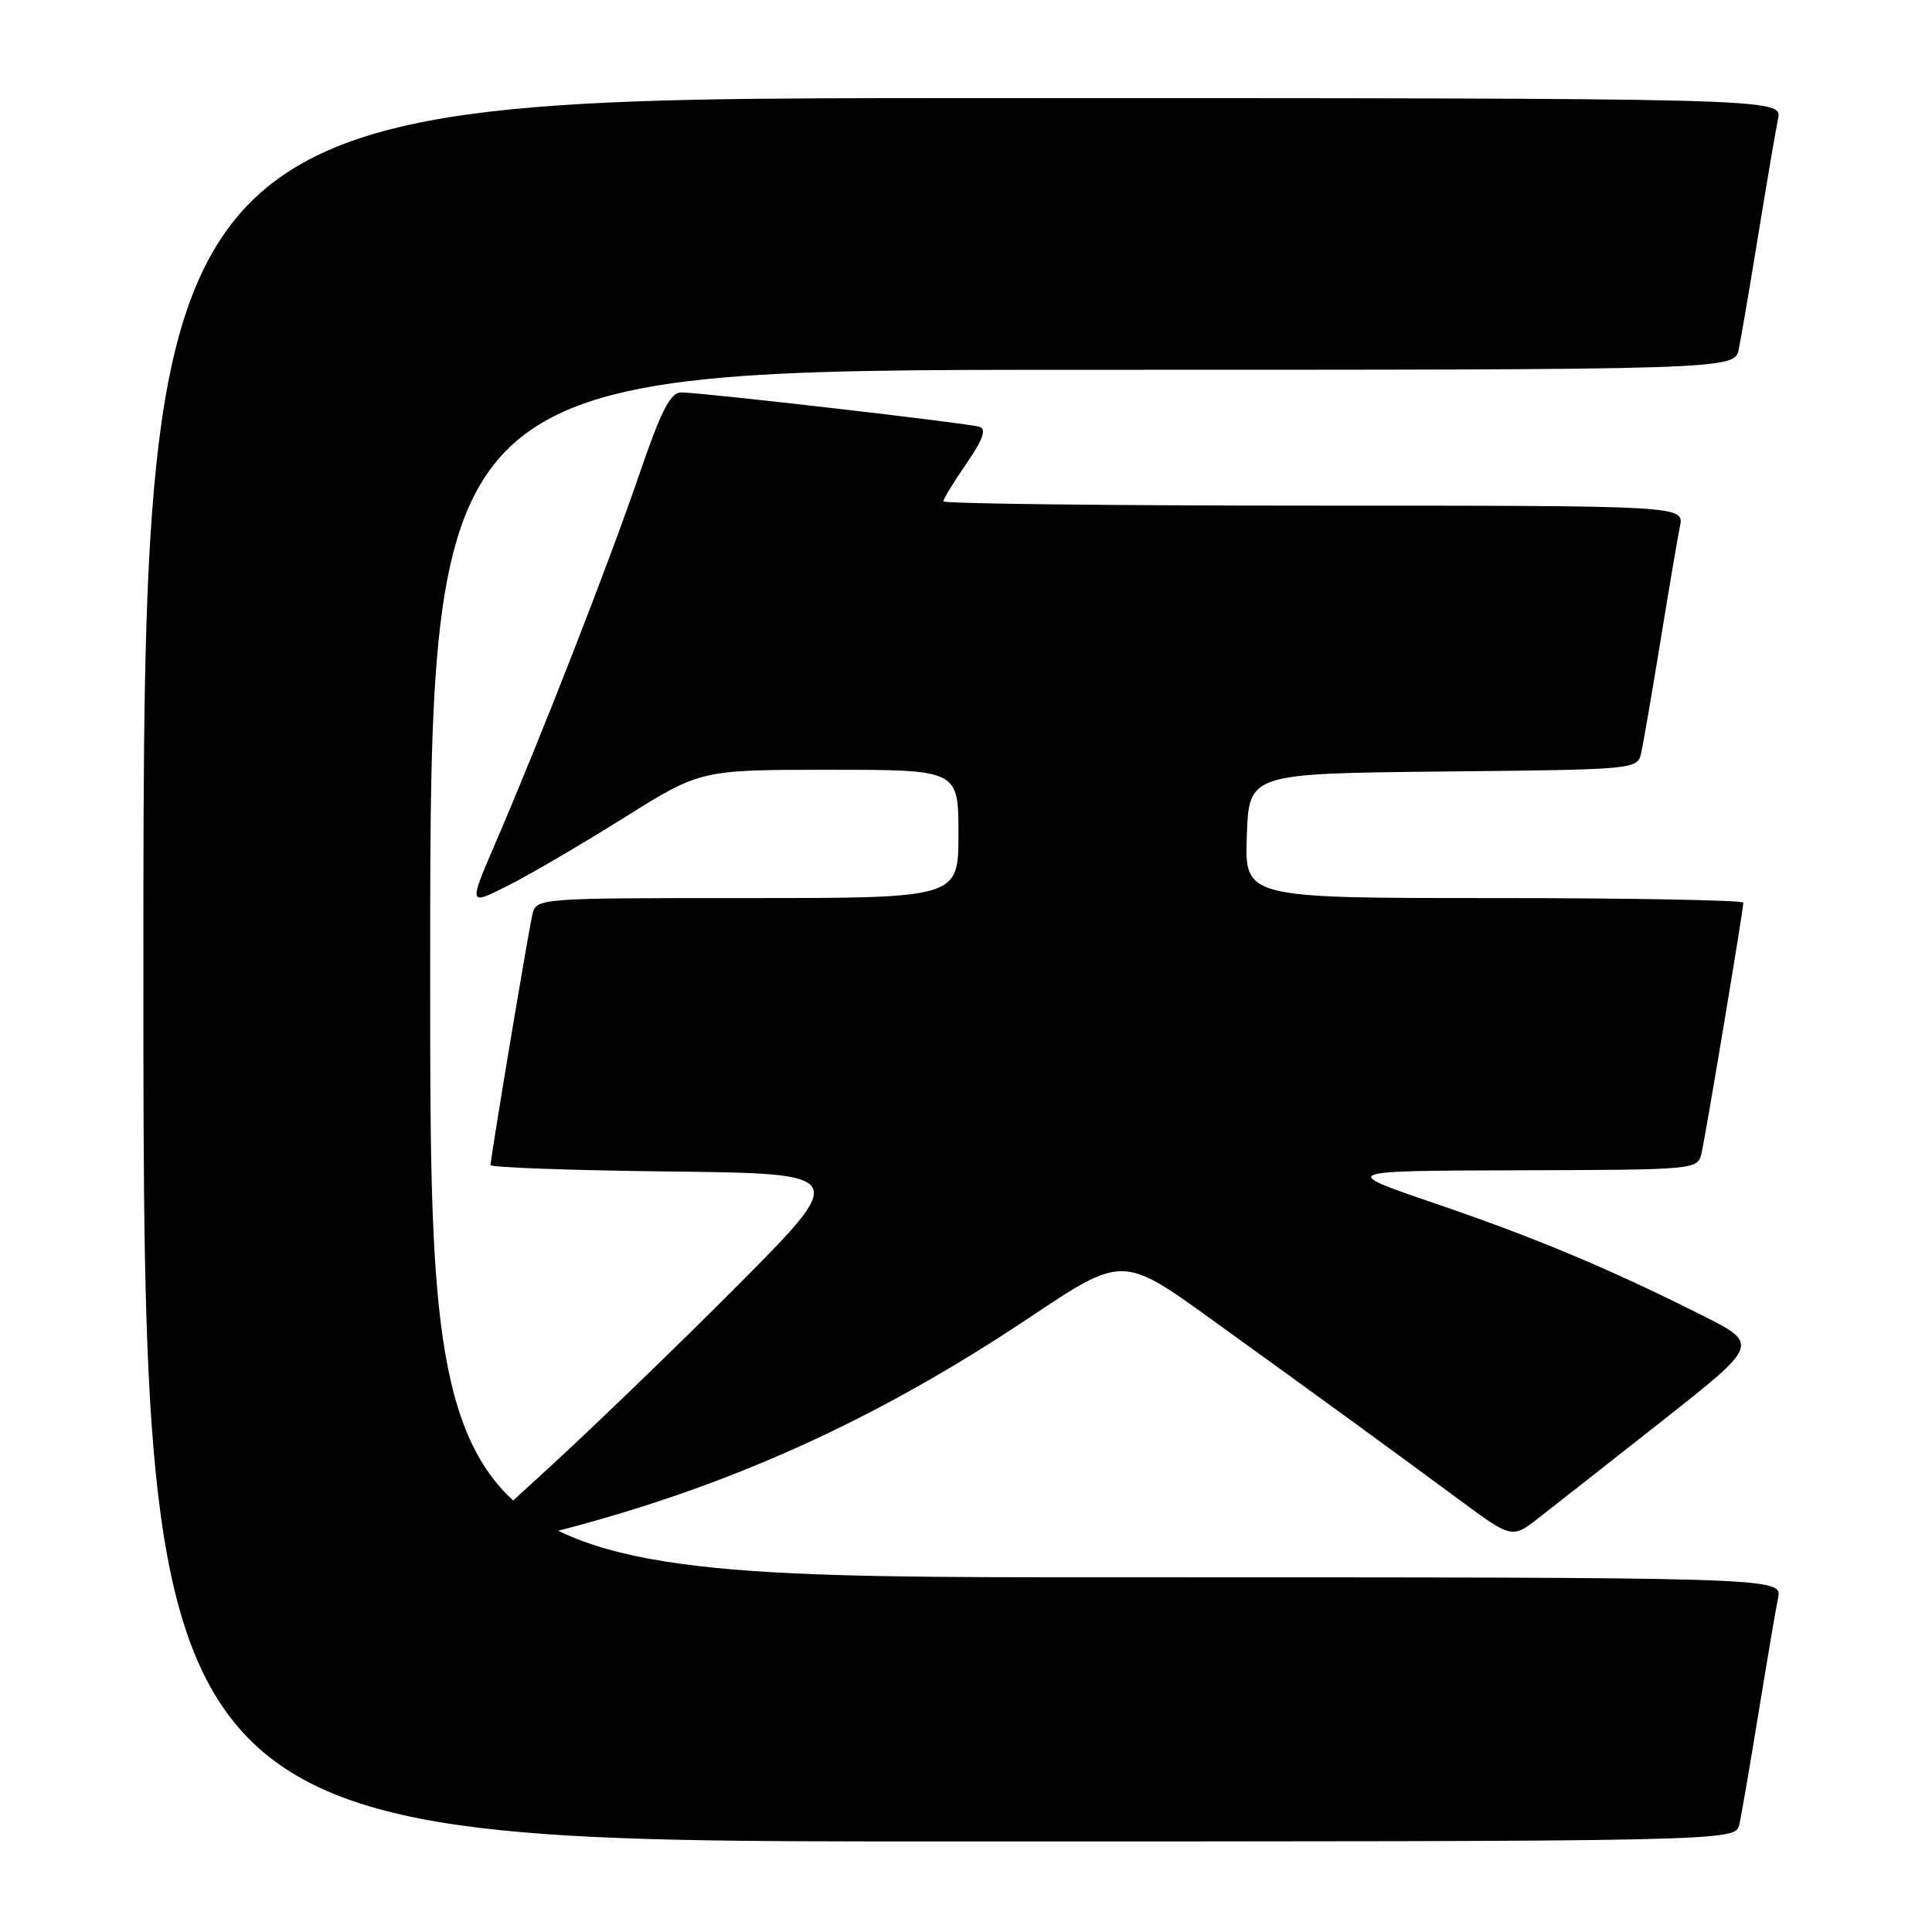 <?xml version="1.0" encoding="UTF-8" standalone="no"?>
<!DOCTYPE svg PUBLIC "-//W3C//DTD SVG 1.1//EN" "http://www.w3.org/Graphics/SVG/1.1/DTD/svg11.dtd" >
<svg xmlns="http://www.w3.org/2000/svg" xmlns:xlink="http://www.w3.org/1999/xlink" version="1.1" viewBox="0 0 256 256">
 <g >
 <path fill="currentColor"
d=" M 230.47 241.75 C 230.75 240.51 231.89 233.88 233.01 227.00 C 234.13 220.12 235.29 213.26 235.60 211.75 C 236.16 209.00 236.16 209.00 146.58 209.00 C 57.00 209.00 57.00 209.00 57.00 129.00 C 57.00 49.00 57.00 49.00 143.42 49.00 C 229.84 49.00 229.84 49.00 230.40 46.25 C 230.71 44.74 231.88 37.88 233.00 31.00 C 234.12 24.12 235.29 17.26 235.60 15.75 C 236.16 13.00 236.16 13.00 127.58 13.00 C 19.00 13.00 19.00 13.00 19.00 128.50 C 19.00 244.00 19.00 244.00 124.48 244.00 C 229.96 244.00 229.96 244.00 230.47 241.75 Z  M 73.00 203.08 C 96.02 197.24 115.76 188.37 136.34 174.63 C 148.76 166.33 148.76 166.33 160.66 174.92 C 175.25 185.44 184.12 191.90 193.32 198.70 C 200.35 203.89 200.35 203.89 203.92 201.10 C 205.89 199.57 213.27 193.77 220.33 188.21 C 233.16 178.10 233.16 178.10 225.33 174.18 C 212.88 167.95 203.41 163.99 190.00 159.41 C 177.50 155.14 177.50 155.14 201.23 155.07 C 224.96 155.00 224.96 155.00 225.47 152.75 C 226.06 150.17 231.00 120.54 231.00 119.61 C 231.00 119.28 216.13 119.00 197.96 119.00 C 164.92 119.00 164.92 119.00 165.21 110.75 C 165.50 102.50 165.50 102.50 191.24 102.23 C 216.95 101.97 216.97 101.96 217.47 99.73 C 217.75 98.50 218.89 91.88 220.01 85.00 C 221.13 78.12 222.29 71.26 222.60 69.75 C 223.16 67.00 223.16 67.00 174.08 67.00 C 147.09 67.00 125.00 66.74 125.00 66.43 C 125.00 66.12 126.37 63.86 128.06 61.42 C 130.23 58.27 130.73 56.86 129.81 56.56 C 128.28 56.07 92.97 52.00 90.26 52.00 C 88.81 52.00 87.60 54.40 84.57 63.25 C 80.53 75.03 71.67 97.71 65.63 111.75 C 62.08 119.99 62.08 119.99 67.29 117.36 C 70.16 115.92 77.07 111.87 82.66 108.37 C 92.82 102.00 92.82 102.00 109.91 102.00 C 127.00 102.00 127.00 102.00 127.00 110.50 C 127.00 119.00 127.00 119.00 99.02 119.00 C 71.04 119.00 71.04 119.00 70.53 121.25 C 69.95 123.80 65.00 153.45 65.00 154.37 C 65.00 154.70 75.69 155.08 88.75 155.23 C 112.50 155.50 112.50 155.50 97.50 170.57 C 89.25 178.86 77.45 190.22 71.28 195.82 C 65.11 201.42 60.38 206.00 60.78 206.00 C 61.18 206.00 66.67 204.68 73.00 203.08 Z "/>
</g>
</svg>